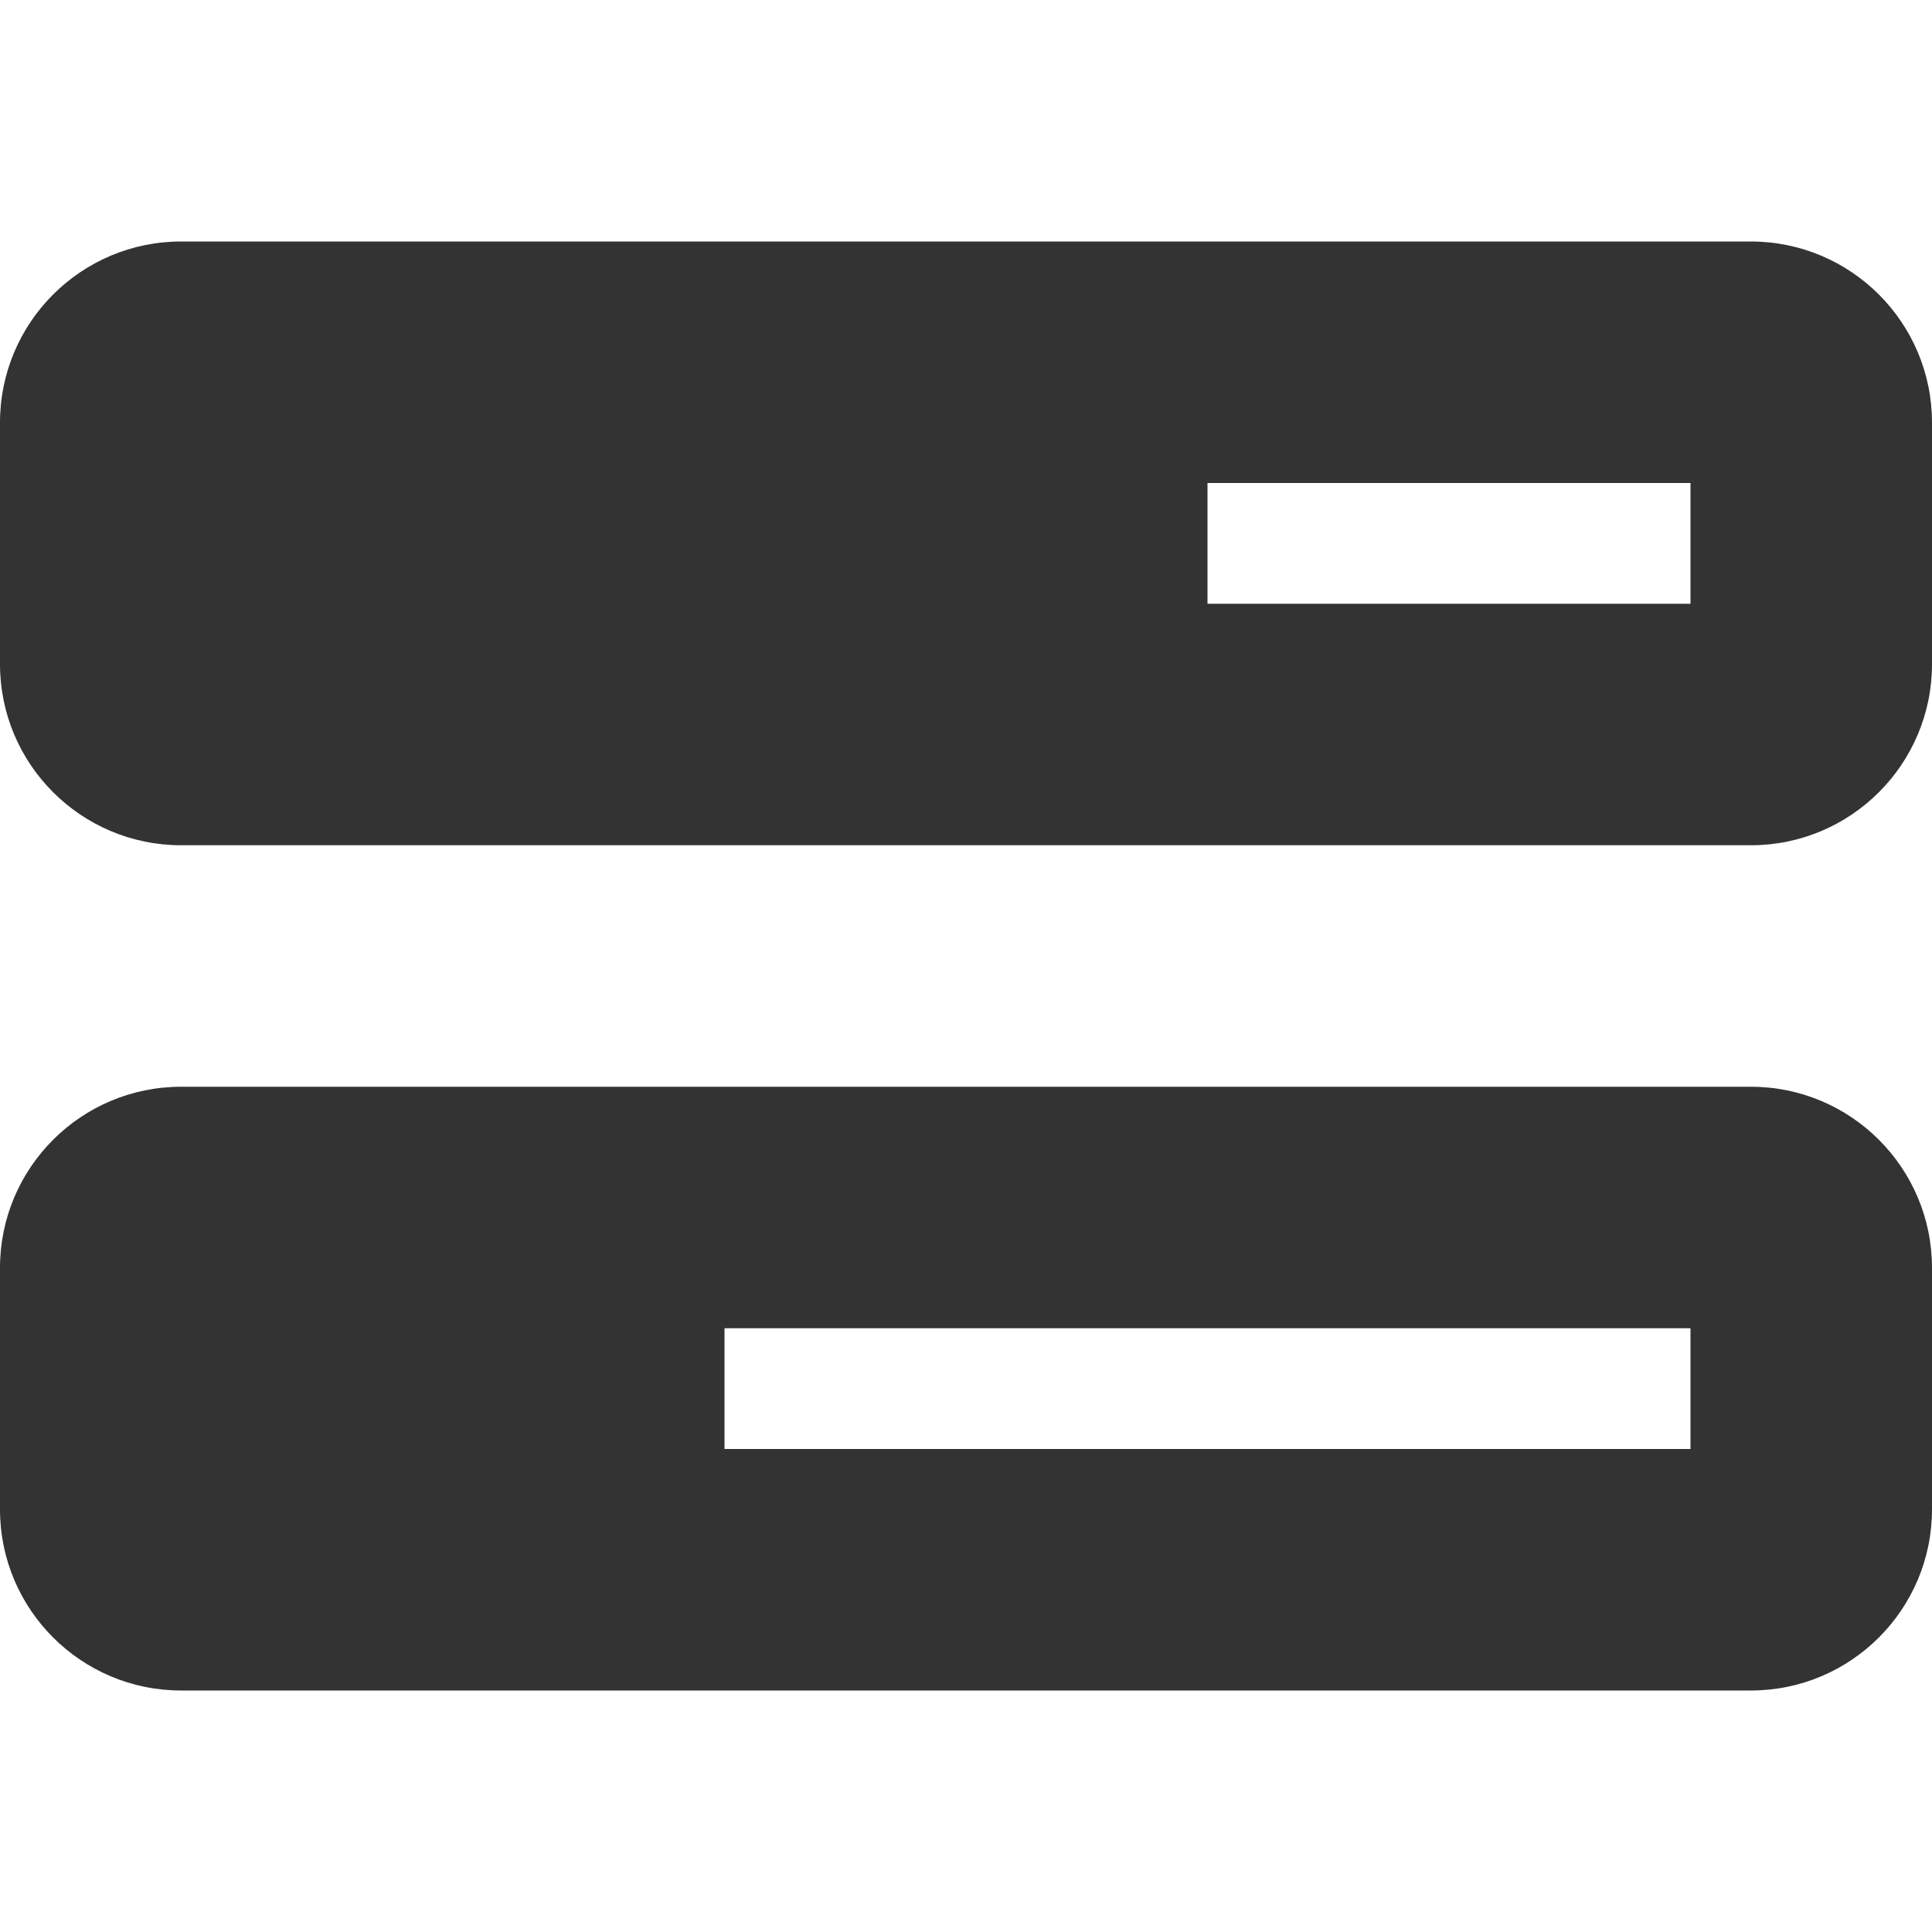 <svg width="100" height="100" viewBox="0 0 100 100" fill="none" xmlns="http://www.w3.org/2000/svg">
<path d="M87.5 31.25H62.5V25H87.5V31.25ZM9.375 12.5C4.199 12.5 0 16.699 0 21.875V34.375C0 39.551 4.199 43.75 9.375 43.75H90.625C95.801 43.75 100 39.551 100 34.375V21.875C100 16.699 95.801 12.5 90.625 12.5H9.375ZM87.5 68.75V75H37.5V68.75H87.5ZM9.375 56.25C4.199 56.25 0 60.449 0 65.625V78.125C0 83.301 4.199 87.5 9.375 87.5H90.625C95.801 87.5 100 83.301 100 78.125V65.625C100 60.449 95.801 56.25 90.625 56.25H9.375Z" fill="#333333"/>
</svg>

